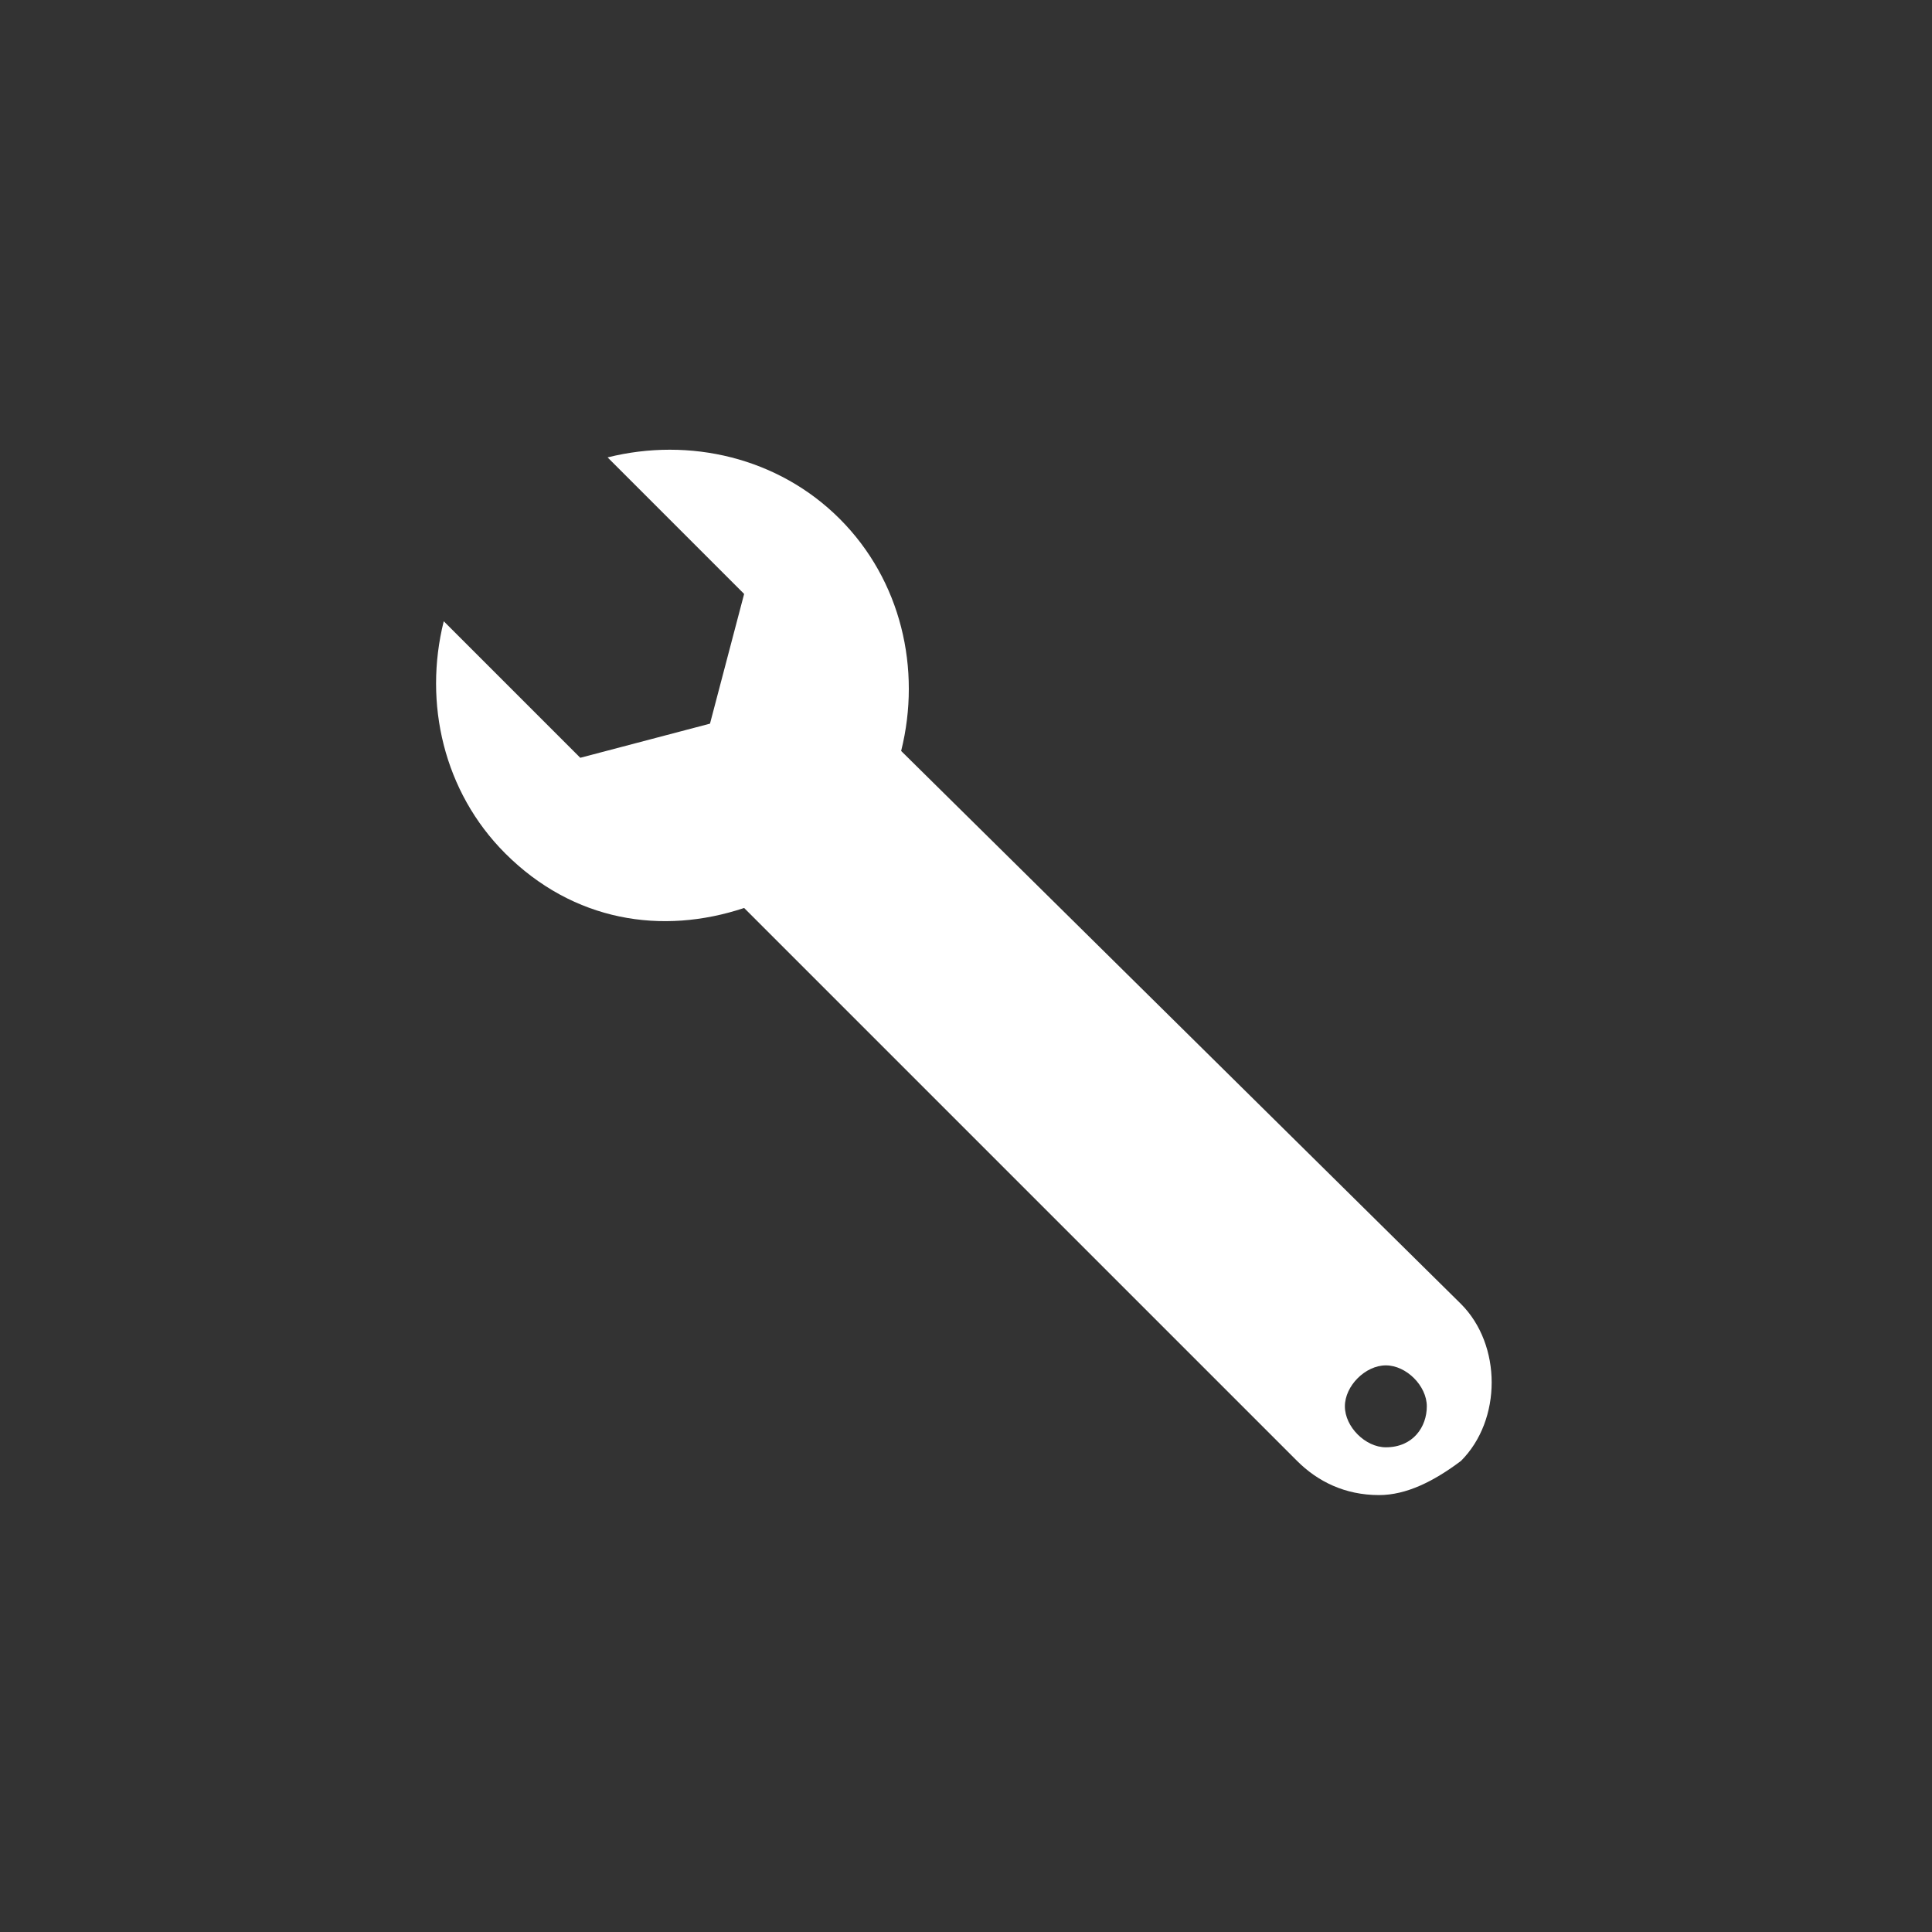 <?xml version="1.0" encoding="utf-8"?>
<!-- Generator: Adobe Illustrator 19.0.0, SVG Export Plug-In . SVG Version: 6.00 Build 0)  -->
<svg version="1.1"
	 id="Capa_1" xmlns:dc="http://purl.org/dc/elements/1.1/" xmlns:cc="http://creativecommons.org/ns#" xmlns:rdf="http://www.w3.org/1999/02/22-rdf-syntax-ns#" xmlns:svg="http://www.w3.org/2000/svg" xmlns:sodipodi="http://sodipodi.sourceforge.net/DTD/sodipodi-0.dtd" xmlns:inkscape="http://www.inkscape.org/namespaces/inkscape" inkscape:version="0.92.3 (2405546, 2018-03-11)" sodipodi:docname="wrench.svg"
	 xmlns="http://www.w3.org/2000/svg" xmlns:xlink="http://www.w3.org/1999/xlink" x="0px" y="0px" width="50px" height="50px" viewBox="-269 128.2 28.3 28.3"
	 style="enable-background:new -269 128.2 28.3 28.3;" xml:space="preserve">
<rect x="-269" y="128.2" width="28.3" height="28.3" fill="#333333" stroke="none"/>
<style type="text/css">
	.st0{fill:#FFFFFF;}
</style>
<path id="path121" inkscape:connector-curvature="0" class="st0" d="M-255.8,139.2c0.3-1.2,0-2.5-0.9-3.4c-0.9-0.9-2.2-1.2-3.4-0.9
	l2,2l-0.5,1.9l-1.9,0.5l-2-2c-0.3,1.2,0,2.5,0.9,3.4c1,1,2.3,1.2,3.5,0.8l0,0l8.1,8.1c0.3,0.3,0.7,0.5,1.2,0.5
	c0.4,0,0.8-0.2,1.2-0.5c0.6-0.6,0.6-1.7,0-2.3L-255.8,139.2z M-248.7,149.4c-0.3,0-0.6-0.3-0.6-0.6c0-0.3,0.3-0.6,0.6-0.6
	c0.3,0,0.6,0.3,0.6,0.6S-248.3,149.4-248.7,149.4z"/>
</svg>

